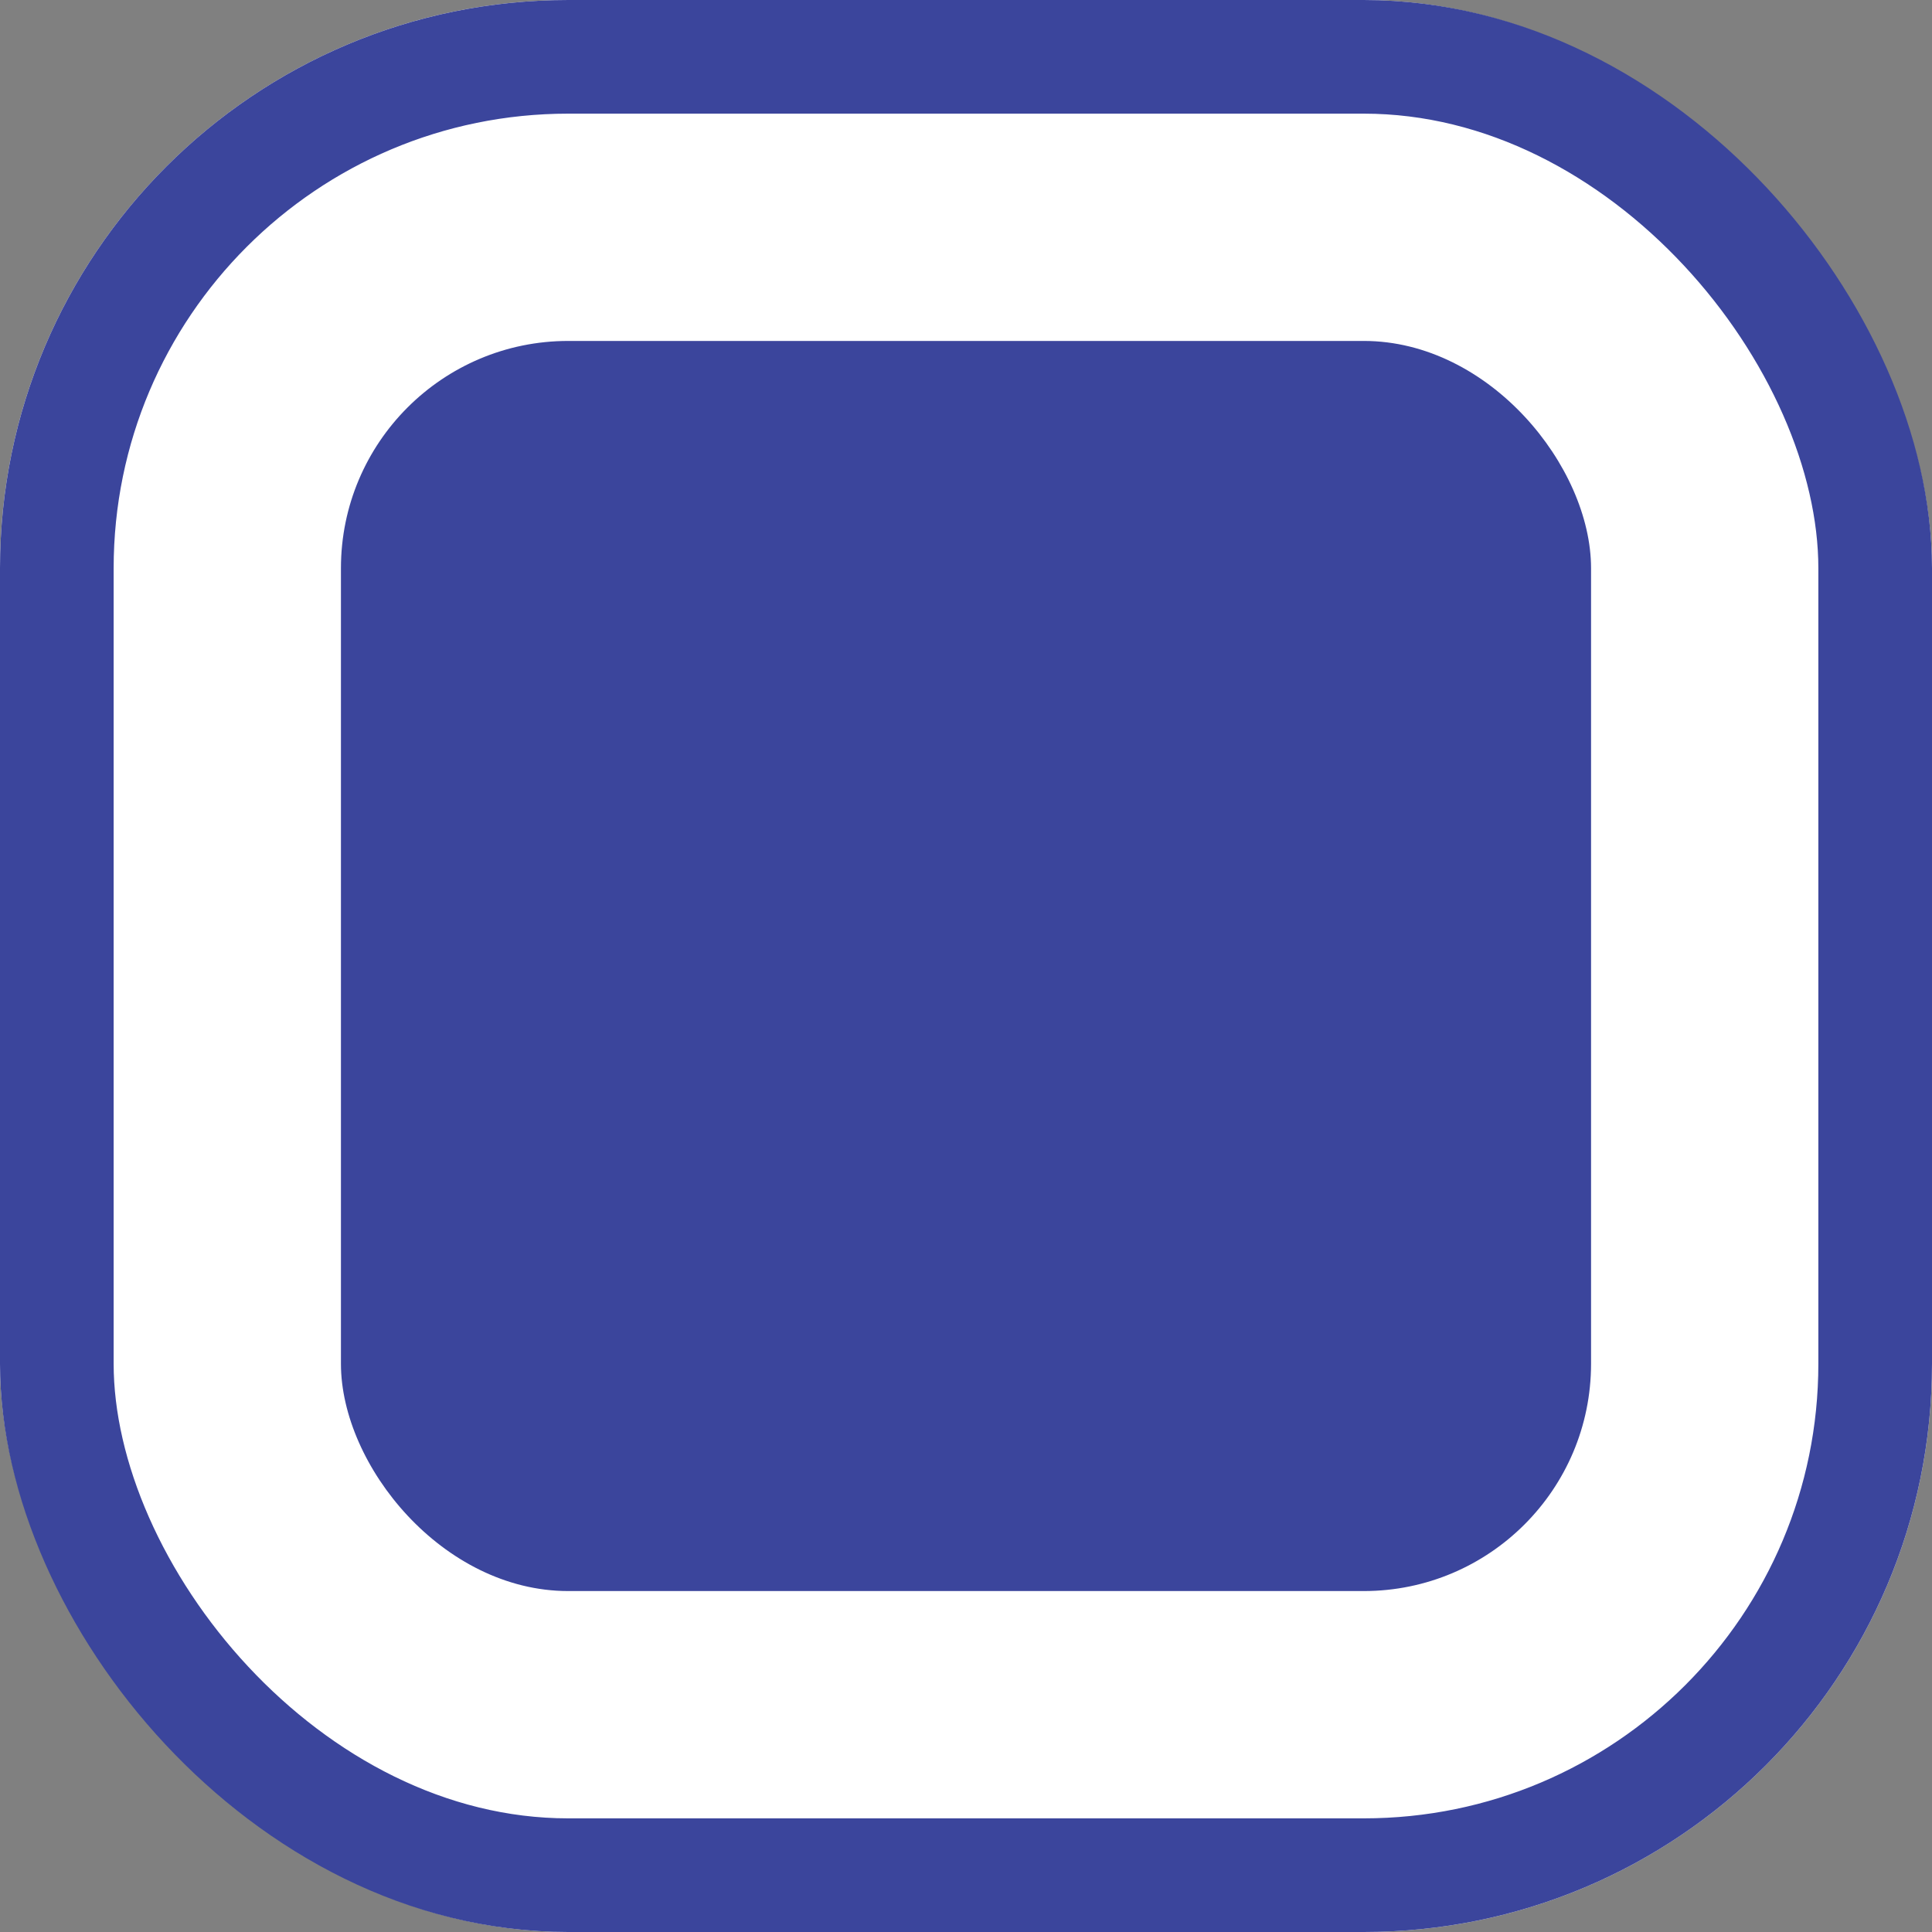 <svg xmlns="http://www.w3.org/2000/svg" width="17" height="17" viewBox="0 0 17 17">
  <rect x="0" y="0" width="17" height="17" fill="#808080" stroke="none"/>
  <g id="Group_2975" data-name="Group 2975" transform="translate(3704 -2996)">
    <g id="Rectangle_3158" data-name="Rectangle 3158" transform="translate(-3704 2996)" fill="#fff" stroke="#3b459c" stroke-width="1">
      <rect width="17" height="17" rx="5" stroke="none"/>
      <rect x="0.5" y="0.5" width="16" height="16" rx="4.5" fill="none"/>
    </g>
    <rect id="Rectangle_3159" data-name="Rectangle 3159" width="11" height="11" rx="2" transform="translate(-3701 2999)" fill="#3b459c"/>
  </g>
</svg>
